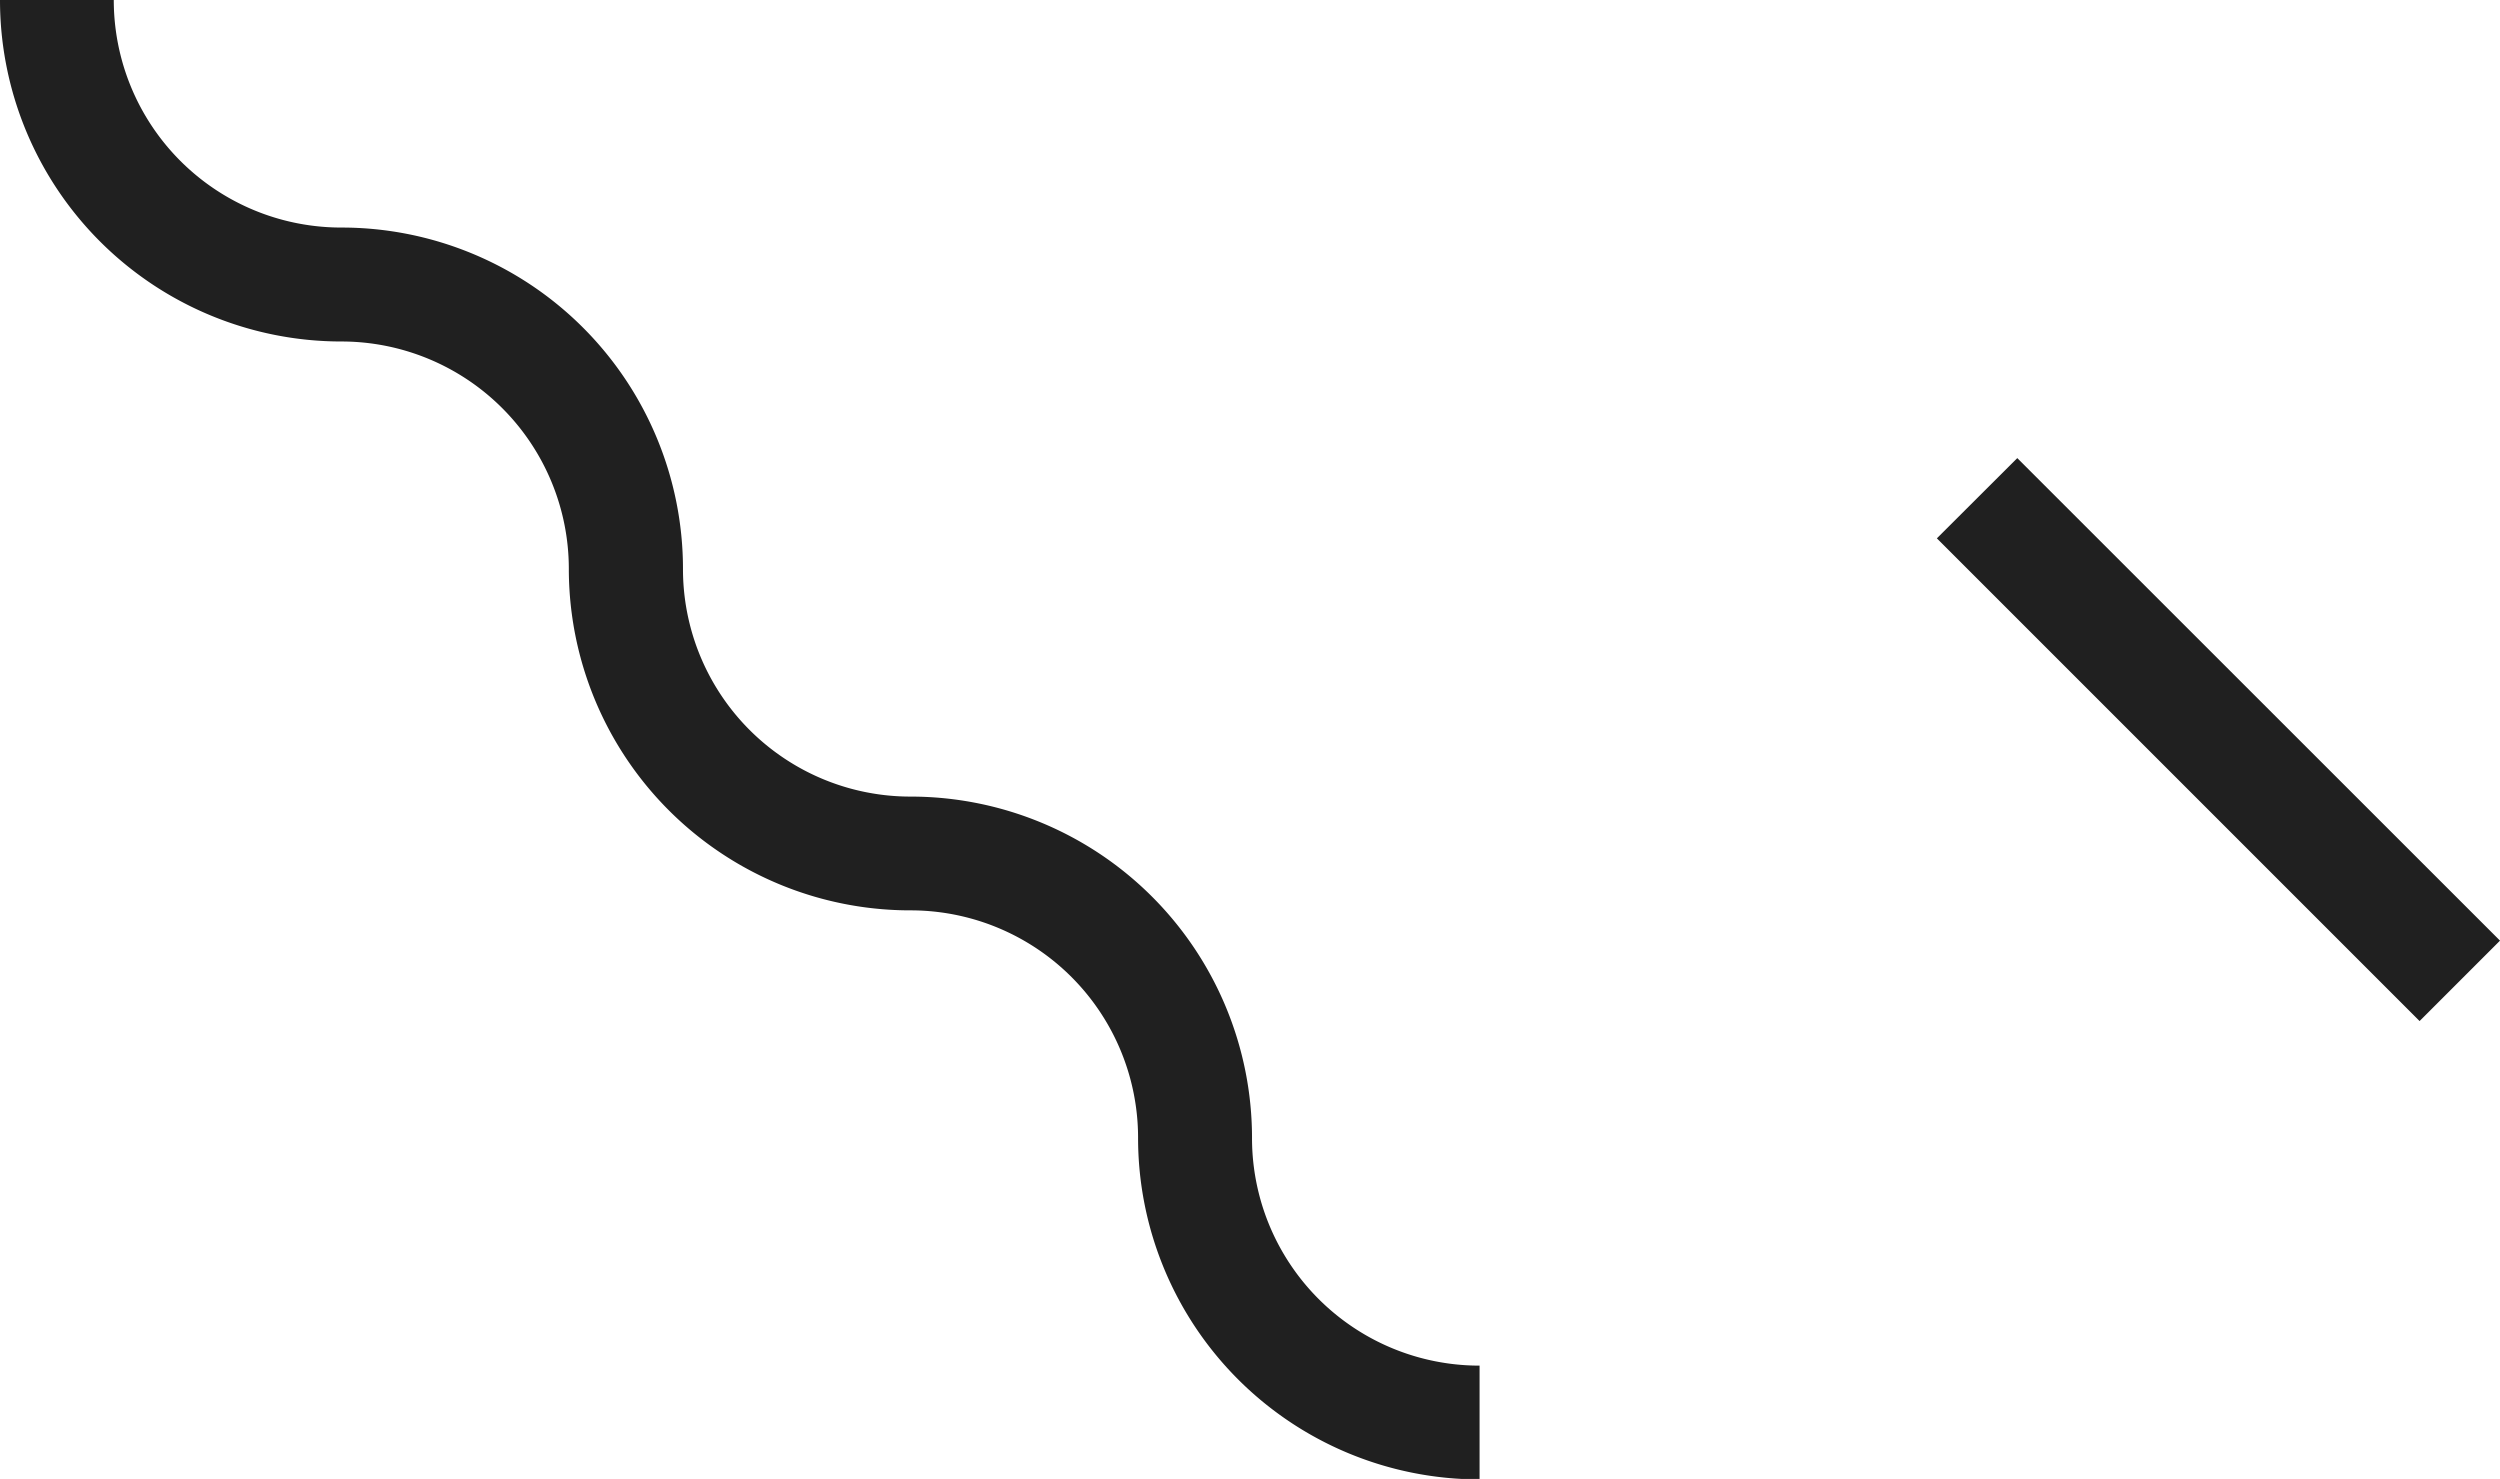 <svg xmlns="http://www.w3.org/2000/svg" width="60.031" height="35.513" viewBox="0 0 60.031 35.513"><defs><style>.a{fill:#202020;fill-rule:evenodd;}</style></defs><path class="a" d="M13.659,13.659A5.462,5.462,0,0,0,8.2,8.2,8.2,8.2,0,0,1,0,0H2.732A5.462,5.462,0,0,0,8.2,5.464a8.2,8.2,0,0,1,8.2,8.2,5.462,5.462,0,0,0,5.464,5.464,8.2,8.2,0,0,1,8.2,8.2,5.462,5.462,0,0,0,5.464,5.464v2.732a8.2,8.2,0,0,1-8.2-8.2,5.462,5.462,0,0,0-5.464-5.464A8.2,8.2,0,0,1,13.659,13.659ZM48.44,11,60.031,22.587,58.1,24.518,46.509,12.927,48.44,11Z"/></svg>